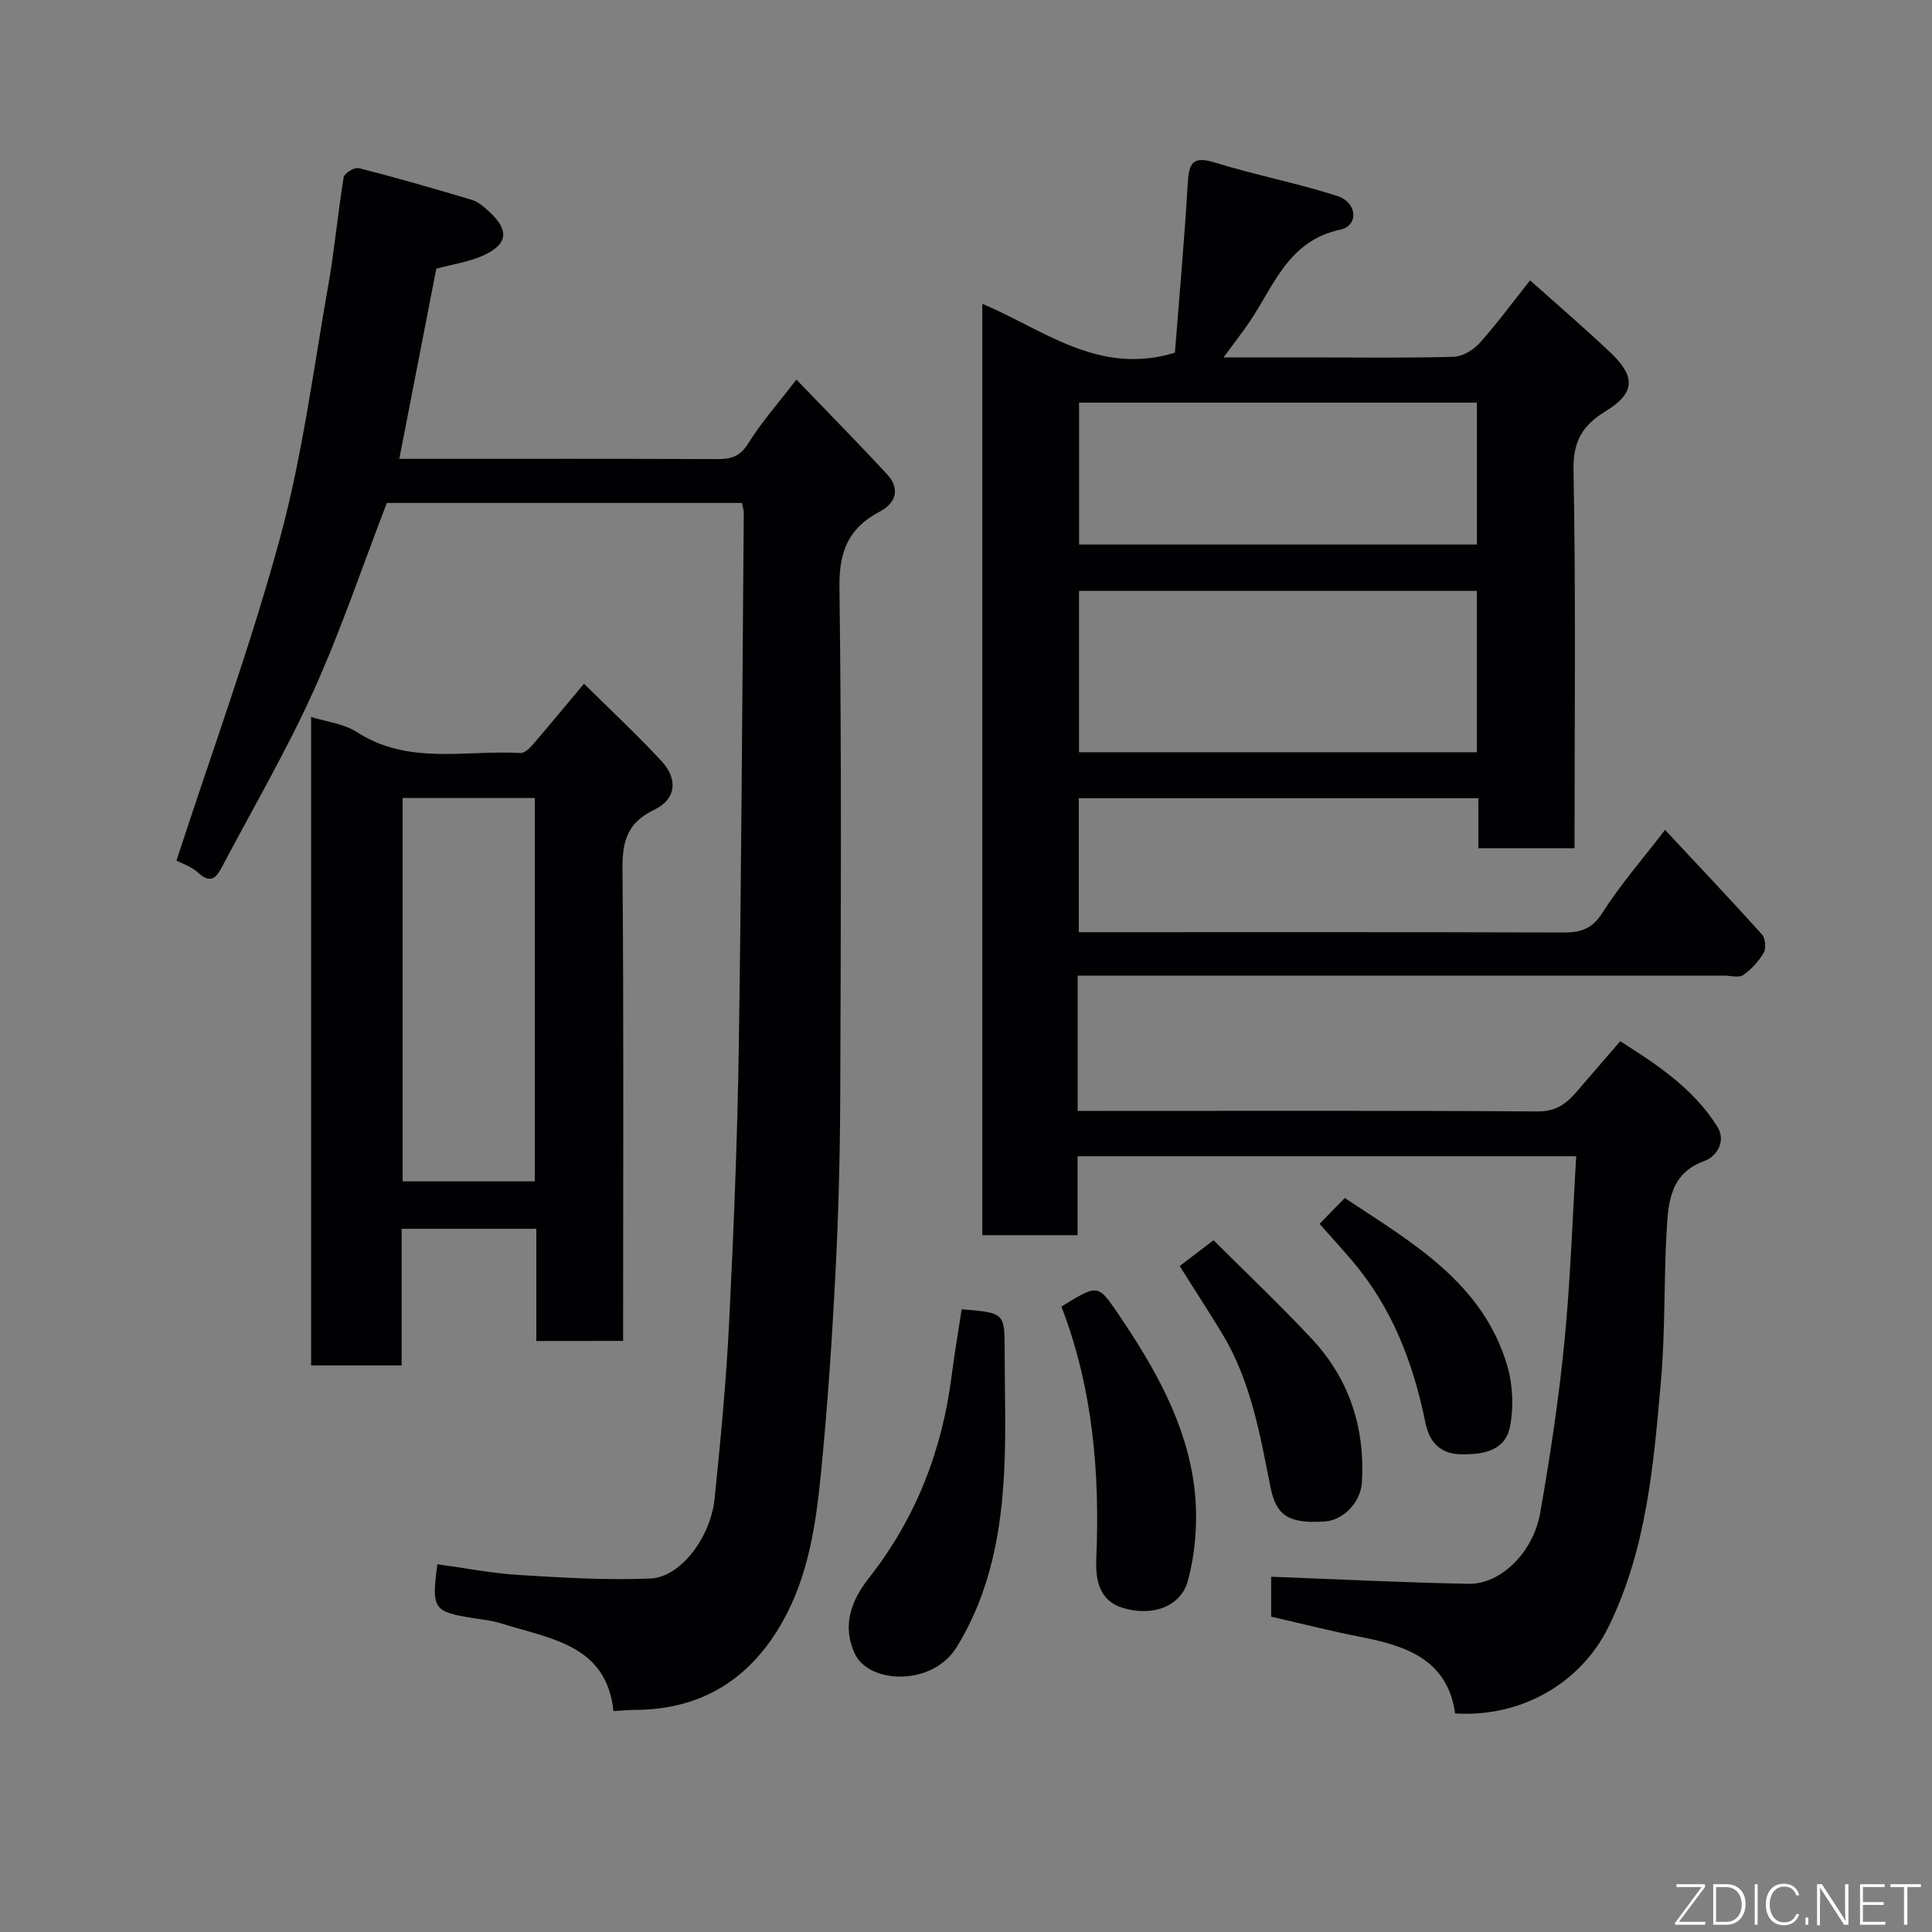 <svg enable-background="new 0 0 400 400" viewBox="0 0 400 400" xmlns="http://www.w3.org/2000/svg"><rect x="0" y="0" width="400" height="400" fill="#808080" stroke="none"/><path d="m223.12 202v28h4.74c30.17 0 60.33-.09 90.5.11 3.69.02 5.87-1.53 7.97-3.97 2.91-3.37 5.81-6.74 9.12-10.57 7.85 4.97 15.29 9.95 20.14 17.75 1.76 2.84-.02 6.07-2.72 7.05-7.07 2.57-7.46 8.5-7.8 14.29-.61 10.42-.27 20.91-1.19 31.29-1.53 17.39-2.98 34.89-10.89 50.94-5.78 11.71-18.17 18.72-31.72 17.86-1.56-11.06-9.99-13.97-19.42-15.81-6.21-1.21-12.35-2.78-18.67-4.23 0-3.11 0-6.06 0-8.26 13.67.51 27.27 1.2 40.87 1.46 6.58.13 13.37-6.42 14.82-14.63 2.07-11.74 3.85-23.56 5.02-35.42 1.25-12.64 1.65-25.37 2.45-38.47-34.58 0-68.64 0-103.24 0v16.34c-6.81 0-13.08 0-19.73 0 0-64.02 0-128.09 0-192.83 12.59 5.25 24.01 14.98 39.88 10.12.88-11.23 1.96-23.14 2.66-35.07.24-4.12.97-5.74 5.6-4.3 8.35 2.59 17.01 4.24 25.33 6.91 4.2 1.35 4.53 6.15.62 6.99-10.73 2.32-13.65 11.51-18.68 18.98-1.52 2.26-3.21 4.4-5.46 7.47h18.11c9.83 0 19.67.15 29.5-.13 1.85-.05 4.1-1.39 5.39-2.83 3.61-4.01 6.81-8.39 10.47-13 5.55 4.97 11.29 9.87 16.75 15.07 5.22 4.98 4.9 8.35-1.14 12.05-4.67 2.86-6.73 6.1-6.62 12.11.49 25.98.21 51.98.21 78.35-6.58 0-12.97 0-19.91 0 0-3.32 0-6.72 0-10.36-27.81 0-55.08 0-82.72 0v27.74h5.29c31.67 0 63.33-.04 95 .06 3.59.01 5.95-.68 8.1-4.06 3.75-5.89 8.4-11.21 12.98-17.18 6.77 7.25 13.5 14.35 20.04 21.61.72.8.93 2.88.4 3.8-1.03 1.79-2.56 3.46-4.26 4.64-.9.63-2.59.12-3.92.12-42.5 0-85 0-127.5 0-1.96.01-3.93.01-6.37.01zm82.65-79.66c-27.75 0-55.12 0-82.37 0v33.4h82.37c0-11.18 0-22.1 0-33.4zm.01-38.98c-27.79 0-55.15 0-82.37 0v29.38h82.37c0-9.86 0-19.46 0-29.38z" fill="#010103"/><path d="m153.62 104.13c-24.82 0-49.29 0-73.53 0-5.05 13.1-9.49 26.35-15.22 39.02-5.64 12.47-12.59 24.34-18.98 36.47-1.16 2.21-2.38 3.34-4.83 1.1-1.52-1.39-3.67-2.07-4.53-2.53 7.29-22.4 15.35-44.36 21.46-66.85 4.64-17.09 6.89-34.83 9.98-52.32 1.31-7.41 1.97-14.92 3.19-22.35.13-.81 2.24-2.09 3.1-1.87 7.87 2.01 15.68 4.25 23.46 6.59 1.34.4 2.54 1.49 3.61 2.47 4.07 3.76 3.87 6.62-1.07 8.94-3.02 1.42-6.5 1.89-9.93 2.83-2.48 12.72-4.99 25.65-7.66 39.37h5.25c20.16 0 40.33-.04 60.49.05 2.85.01 4.75-.44 6.46-3.18 2.74-4.42 6.25-8.36 10.02-13.28 6.32 6.58 12.65 12.99 18.76 19.6 2.75 2.97 1.9 5.94-1.5 7.73-6.38 3.35-8.44 8.12-8.35 15.53.46 35.32.29 70.65.16 105.98-.05 12.27-.38 24.54-1.02 36.79-.72 13.82-1.65 27.63-3.03 41.4-1.04 10.36-2.62 20.74-7.85 30.06-6.7 11.95-16.8 18.3-30.66 18.34-1.28 0-2.57.14-4.39.25-1.42-13.82-13.19-14.96-23.31-18.18-1.85-.59-3.83-.76-5.76-1.08-8.23-1.33-8.62-1.88-7.39-11.15 5.6.76 11.2 1.87 16.84 2.22 9.08.56 18.22 1.12 27.29.73 6.21-.26 12.44-8.48 13.27-16.53 1.24-12.1 2.4-24.23 3-36.38.95-19.02 1.72-38.06 2.01-57.1.55-36.92.72-73.85 1.03-110.78-.02-.48-.19-.95-.37-1.89z" fill="#010103"/><path d="m111.04 277.64c0-7.86 0-15.34 0-23.23-9.23 0-18.28 0-27.88 0v28.29c-6.47 0-12.4 0-18.75 0 0-44.57 0-89.29 0-134.27 3.12.99 6.76 1.38 9.5 3.15 10.68 6.9 22.49 3.67 33.86 4.32.8.05 1.84-.93 2.48-1.67 3.43-3.97 6.76-8.02 10.66-12.67 5.42 5.37 10.93 10.49 16.02 15.98 3.5 3.78 3.07 7.94-1.49 10.12-5.56 2.67-6.61 6.5-6.56 12.21.27 30.65.13 61.3.13 91.95v5.8c-5.98.02-11.69.02-17.97.02zm-27.68-112.42v79.37h27.37c0-26.66 0-52.91 0-79.37-9.19 0-18.12 0-27.37 0z" fill="#010103"/><path d="m199.1 271.07c8.9.73 8.9.73 8.9 8.57 0 8.15.31 16.31-.07 24.43-.6 12.94-2.83 25.44-9.8 36.85-5.09 8.34-18.16 7.66-21.08 1.59-2.85-5.93-.76-11.2 2.87-15.83 9.71-12.36 15.14-26.37 17.11-41.86.57-4.49 1.34-8.96 2.07-13.75z" fill="#010103"/><path d="m219.76 270.52c7.58-4.7 7.55-4.68 11.79 1.57 7.46 10.99 14.07 22.51 15.72 35.87.78 6.31.31 13.15-1.32 19.28-1.46 5.49-7.53 7.53-13.61 5.62-4.58-1.44-5.56-5.5-5.37-10 .77-17.82-.69-35.37-7.21-52.34z" fill="#010103"/><path d="m244.24 262.12c2.23-1.7 4.29-3.27 7.01-5.35 6.75 6.75 13.77 13.39 20.36 20.44 7.74 8.29 11.03 18.38 10.36 29.68-.25 4.18-3.88 7.85-7.63 8.11-7.38.5-10.11-1.08-11.3-7.09-2.18-11-4.09-22.08-10.04-31.87-2.8-4.59-5.72-9.1-8.76-13.92z" fill="#010103"/><path d="m273.2 253.38c1.71-1.76 3.34-3.42 5.22-5.35 13.8 9.18 28.46 17.37 33.61 34.62 1.18 3.96 1.4 8.61.61 12.67-.97 4.98-5.36 5.85-10.11 5.78-4.65-.06-6.68-2.9-7.41-6.53-2.51-12.34-6.86-23.76-15.11-33.47-2.14-2.52-4.37-4.96-6.81-7.72z" fill="#010103"/><g fill="#fbfcfa"><path d="m346.9 398 5.4-7.3h-5.2v-.6h5.9v.6l-5.4 7.2h5.5l-.1.6h-6.2v-.5z"/><path d="m354.7 390.1h2.8c2.3 0 3.9 1.6 3.9 4.1s-1.6 4.3-3.9 4.3h-2.8zm.6 7.8h2c2.2 0 3.3-1.6 3.3-3.6 0-1.8-1-3.6-3.3-3.6h-2z"/><path d="m363.9 390.1v8.4h-.6v-8.4h1.6z"/><path d="m372.5 396.3c-.4 1.3-1.4 2.3-3.2 2.3-2.4 0-3.7-1.9-3.7-4.3 0-2.3 1.2-4.3 3.7-4.3 1.8 0 2.9 1 3.2 2.4h-.6c-.4-1.1-1.1-1.8-2.5-1.8-2.1 0-3 1.9-3 3.7s.9 3.7 3 3.7c1.4 0 2.1-.7 2.5-1.7z"/><path d="m373.8 398.5v-1.5h.6v1.5z"/><path d="m376.2 398.5v-8.4h1c1.3 2 4.4 6.7 4.9 7.6-.1-1.2-.1-2.4-.1-3.8v-3.8h.7v8.4h-.9c-1.2-1.9-4.4-6.8-5-7.7.1 1.1 0 2.3 0 3.9v3.9h-.6z"/><path d="m390 394.4h-4.3v3.5h4.7l-.1.6h-5.2v-8.4h5.1v.6h-4.5v3.1h4.3z"/><path d="m394.2 390.7h-2.8v-.6h6.3v.6h-2.8v7.8h-.7z"/></g></svg>